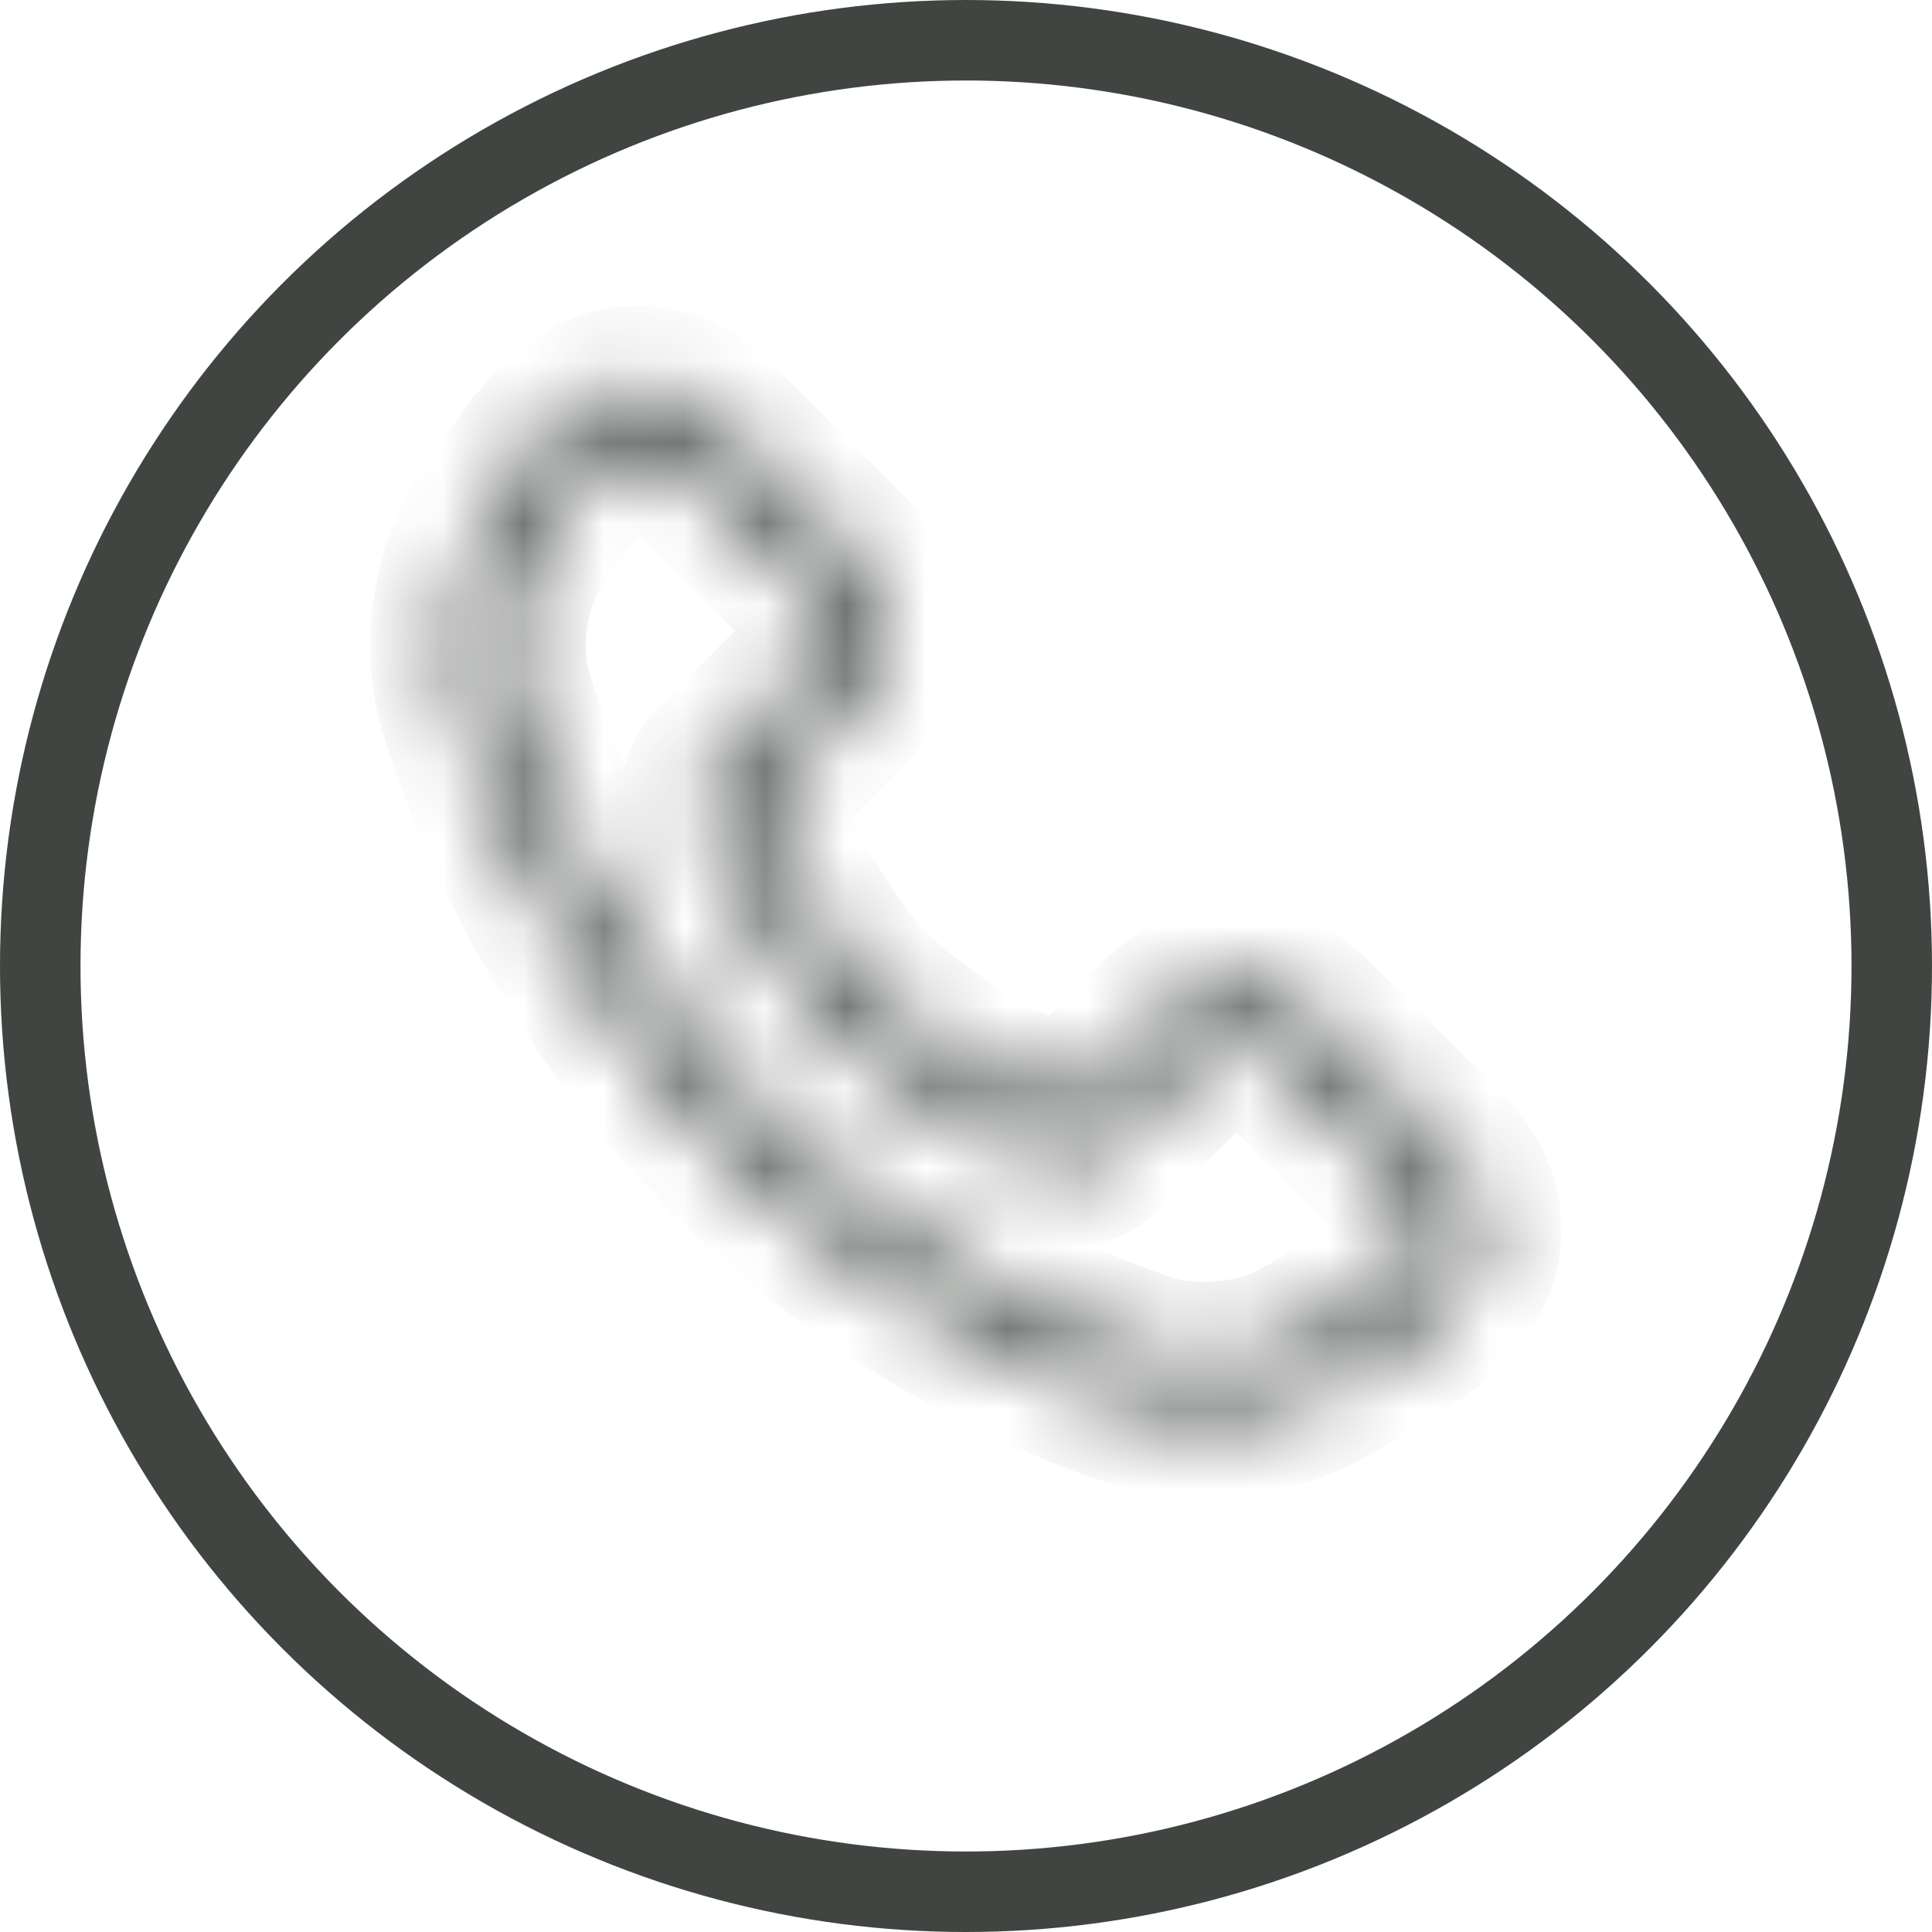 <svg width="24" height="24" viewBox="0 0 24 24" fill="none" xmlns="http://www.w3.org/2000/svg">
<rect width="24" height="24" fill="#E5E5E5"/>
<g clip-path="url(#clip0_0_1)">
<rect width="1920" height="4928" transform="translate(-1654 -37)" fill="white"/>
<circle cx="12" cy="12" r="11.5" stroke="#404541"/>
<mask id="path-2-inside-1_0_1" fill="white">
<path d="M13.41 13.647C13.617 13.44 13.617 13.44 13.866 13.192C14.098 12.962 14.279 12.781 14.395 12.667C14.973 12.094 15.744 12.094 16.323 12.668C16.861 13.2 17.406 13.745 17.96 14.303C18.546 14.894 18.542 15.666 17.954 16.259C17.838 16.376 17.647 16.516 17.388 16.683C17.33 16.72 17.27 16.758 17.206 16.797C17.036 16.902 16.854 17.009 16.672 17.113C16.563 17.175 16.477 17.222 16.436 17.245C15.77 17.628 14.689 17.712 13.995 17.444C13.926 17.422 13.801 17.38 13.63 17.315C13.348 17.208 13.034 17.074 12.697 16.912C11.735 16.45 10.773 15.853 9.874 15.105C9.513 14.805 9.169 14.485 8.845 14.146C8.583 13.872 8.334 13.587 8.097 13.291C7.319 12.318 6.708 11.276 6.245 10.234C6.082 9.869 5.95 9.529 5.845 9.224C5.781 9.038 5.74 8.903 5.729 8.856C5.468 8.137 5.616 7.056 6.051 6.419C6.078 6.377 6.126 6.305 6.189 6.212C6.293 6.058 6.402 5.904 6.51 5.76C6.556 5.697 6.602 5.637 6.646 5.581C6.76 5.437 6.863 5.317 6.956 5.226C7.535 4.657 8.305 4.658 8.884 5.227C9.121 5.459 10.141 6.48 10.51 6.853C11.108 7.456 11.109 8.218 10.512 8.818C10.423 8.908 10.228 9.102 9.96 9.371C9.732 9.599 9.732 9.599 9.543 9.788C9.445 9.886 9.411 9.921 9.388 9.943C9.426 10.04 9.489 10.189 9.575 10.374C9.741 10.734 9.932 11.093 10.142 11.426C10.372 11.789 10.611 12.099 10.856 12.337C11.082 12.557 11.351 12.771 11.655 12.975C12.009 13.212 12.391 13.425 12.773 13.61C12.971 13.705 13.13 13.774 13.238 13.818C13.262 13.794 13.299 13.757 13.41 13.647ZM9.372 9.901C9.373 9.903 9.373 9.904 9.374 9.905C9.373 9.904 9.373 9.903 9.372 9.901ZM17.482 14.778C16.929 14.221 16.386 13.678 15.849 13.146C15.533 12.833 15.184 12.833 14.869 13.145C14.754 13.259 14.572 13.44 14.343 13.668C14.092 13.918 14.092 13.918 13.885 14.124C13.719 14.289 13.719 14.289 13.678 14.331C13.513 14.495 13.237 14.548 13.032 14.461C12.919 14.417 12.726 14.335 12.48 14.216C12.072 14.019 11.663 13.791 11.28 13.534C10.944 13.308 10.643 13.07 10.386 12.819C10.099 12.54 9.829 12.191 9.573 11.786C9.345 11.425 9.141 11.041 8.964 10.657C8.857 10.427 8.782 10.246 8.745 10.146C8.659 9.933 8.717 9.662 8.877 9.502C8.915 9.464 8.915 9.464 9.067 9.312C9.256 9.123 9.256 9.123 9.483 8.896C9.752 8.627 9.946 8.432 10.035 8.343C10.37 8.006 10.369 7.667 10.032 7.327C9.665 6.957 8.646 5.937 8.412 5.708C8.095 5.396 7.745 5.395 7.428 5.706C7.359 5.774 7.273 5.874 7.175 5.998C7.135 6.049 7.093 6.104 7.05 6.162C6.949 6.298 6.845 6.444 6.746 6.591C6.686 6.678 6.642 6.746 6.612 6.792C6.293 7.259 6.176 8.114 6.371 8.654C6.387 8.715 6.423 8.834 6.482 9.005C6.581 9.292 6.706 9.614 6.86 9.961C7.301 10.953 7.884 11.945 8.623 12.87C8.848 13.151 9.083 13.421 9.331 13.68C9.638 14.001 9.963 14.303 10.305 14.587C11.158 15.297 12.073 15.866 12.988 16.305C13.308 16.458 13.604 16.585 13.869 16.685C14.026 16.745 14.136 16.782 14.215 16.807C14.741 17.01 15.61 16.943 16.106 16.657C16.152 16.632 16.234 16.587 16.339 16.527C16.515 16.427 16.69 16.325 16.853 16.224C16.913 16.187 16.97 16.151 17.024 16.116C17.243 15.975 17.404 15.857 17.476 15.785C17.804 15.453 17.806 15.104 17.482 14.778Z"/>
</mask>
<path d="M13.41 13.647C13.617 13.44 13.617 13.44 13.866 13.192C14.098 12.962 14.279 12.781 14.395 12.667C14.973 12.094 15.744 12.094 16.323 12.668C16.861 13.2 17.406 13.745 17.96 14.303C18.546 14.894 18.542 15.666 17.954 16.259C17.838 16.376 17.647 16.516 17.388 16.683C17.33 16.72 17.27 16.758 17.206 16.797C17.036 16.902 16.854 17.009 16.672 17.113C16.563 17.175 16.477 17.222 16.436 17.245C15.77 17.628 14.689 17.712 13.995 17.444C13.926 17.422 13.801 17.38 13.63 17.315C13.348 17.208 13.034 17.074 12.697 16.912C11.735 16.45 10.773 15.853 9.874 15.105C9.513 14.805 9.169 14.485 8.845 14.146C8.583 13.872 8.334 13.587 8.097 13.291C7.319 12.318 6.708 11.276 6.245 10.234C6.082 9.869 5.95 9.529 5.845 9.224C5.781 9.038 5.74 8.903 5.729 8.856C5.468 8.137 5.616 7.056 6.051 6.419C6.078 6.377 6.126 6.305 6.189 6.212C6.293 6.058 6.402 5.904 6.51 5.76C6.556 5.697 6.602 5.637 6.646 5.581C6.76 5.437 6.863 5.317 6.956 5.226C7.535 4.657 8.305 4.658 8.884 5.227C9.121 5.459 10.141 6.48 10.51 6.853C11.108 7.456 11.109 8.218 10.512 8.818C10.423 8.908 10.228 9.102 9.96 9.371C9.732 9.599 9.732 9.599 9.543 9.788C9.445 9.886 9.411 9.921 9.388 9.943C9.426 10.04 9.489 10.189 9.575 10.374C9.741 10.734 9.932 11.093 10.142 11.426C10.372 11.789 10.611 12.099 10.856 12.337C11.082 12.557 11.351 12.771 11.655 12.975C12.009 13.212 12.391 13.425 12.773 13.61C12.971 13.705 13.13 13.774 13.238 13.818C13.262 13.794 13.299 13.757 13.41 13.647ZM9.372 9.901C9.373 9.903 9.373 9.904 9.374 9.905C9.373 9.904 9.373 9.903 9.372 9.901ZM17.482 14.778C16.929 14.221 16.386 13.678 15.849 13.146C15.533 12.833 15.184 12.833 14.869 13.145C14.754 13.259 14.572 13.44 14.343 13.668C14.092 13.918 14.092 13.918 13.885 14.124C13.719 14.289 13.719 14.289 13.678 14.331C13.513 14.495 13.237 14.548 13.032 14.461C12.919 14.417 12.726 14.335 12.48 14.216C12.072 14.019 11.663 13.791 11.28 13.534C10.944 13.308 10.643 13.07 10.386 12.819C10.099 12.54 9.829 12.191 9.573 11.786C9.345 11.425 9.141 11.041 8.964 10.657C8.857 10.427 8.782 10.246 8.745 10.146C8.659 9.933 8.717 9.662 8.877 9.502C8.915 9.464 8.915 9.464 9.067 9.312C9.256 9.123 9.256 9.123 9.483 8.896C9.752 8.627 9.946 8.432 10.035 8.343C10.37 8.006 10.369 7.667 10.032 7.327C9.665 6.957 8.646 5.937 8.412 5.708C8.095 5.396 7.745 5.395 7.428 5.706C7.359 5.774 7.273 5.874 7.175 5.998C7.135 6.049 7.093 6.104 7.05 6.162C6.949 6.298 6.845 6.444 6.746 6.591C6.686 6.678 6.642 6.746 6.612 6.792C6.293 7.259 6.176 8.114 6.371 8.654C6.387 8.715 6.423 8.834 6.482 9.005C6.581 9.292 6.706 9.614 6.86 9.961C7.301 10.953 7.884 11.945 8.623 12.87C8.848 13.151 9.083 13.421 9.331 13.68C9.638 14.001 9.963 14.303 10.305 14.587C11.158 15.297 12.073 15.866 12.988 16.305C13.308 16.458 13.604 16.585 13.869 16.685C14.026 16.745 14.136 16.782 14.215 16.807C14.741 17.01 15.61 16.943 16.106 16.657C16.152 16.632 16.234 16.587 16.339 16.527C16.515 16.427 16.69 16.325 16.853 16.224C16.913 16.187 16.97 16.151 17.024 16.116C17.243 15.975 17.404 15.857 17.476 15.785C17.804 15.453 17.806 15.104 17.482 14.778Z" fill="white"/>
<path d="M13.41 13.647L12.704 12.938L12.704 12.938L13.41 13.647ZM13.866 13.192L13.161 12.483L13.161 12.483L13.866 13.192ZM14.395 12.667L15.099 13.377L15.099 13.377L14.395 12.667ZM16.323 12.668L17.027 11.957L17.027 11.957L16.323 12.668ZM17.96 14.303L18.67 13.599L18.67 13.599L17.96 14.303ZM17.954 16.259L18.664 16.963L18.665 16.963L17.954 16.259ZM17.388 16.683L17.93 17.523L17.388 16.683ZM17.206 16.797L17.731 17.648L17.206 16.797ZM16.672 17.113L17.166 17.982L16.672 17.113ZM16.436 17.245L15.96 16.365L15.948 16.372L15.936 16.378L16.436 17.245ZM13.995 17.444L14.356 16.511L14.322 16.498L14.287 16.487L13.995 17.444ZM13.63 17.315L13.275 18.25L13.63 17.315ZM12.697 16.912L12.264 17.813L12.697 16.912ZM9.874 15.105L10.514 14.336L9.874 15.105ZM8.845 14.146L9.567 13.455H9.567L8.845 14.146ZM8.097 13.291L8.878 12.667L8.097 13.291ZM6.245 10.234L5.331 10.64L6.245 10.234ZM5.845 9.224L6.791 8.899L5.845 9.224ZM5.729 8.856L6.702 8.624L6.689 8.568L6.669 8.515L5.729 8.856ZM6.051 6.419L6.877 6.983L6.884 6.973L6.891 6.962L6.051 6.419ZM6.189 6.212L5.361 5.651L5.361 5.651L6.189 6.212ZM6.51 5.76L7.312 6.357L6.51 5.76ZM6.646 5.581L5.861 4.962L5.861 4.962L6.646 5.581ZM6.956 5.226L6.255 4.513L6.255 4.513L6.956 5.226ZM8.884 5.227L8.184 5.941L8.184 5.941L8.884 5.227ZM10.51 6.853L11.221 6.149L11.22 6.149L10.51 6.853ZM10.512 8.818L9.804 8.112L9.803 8.112L10.512 8.818ZM9.96 9.371L10.668 10.078L10.668 10.078L9.96 9.371ZM9.543 9.788L10.251 10.495L10.251 10.495L9.543 9.788ZM9.388 9.943L8.681 9.236L8.218 9.7L8.458 10.31L9.388 9.943ZM9.575 10.374L8.668 10.794L9.575 10.374ZM10.142 11.426L9.297 11.96L10.142 11.426ZM10.856 12.337L11.554 11.621L10.856 12.337ZM11.655 12.975L12.212 12.144L11.655 12.975ZM12.773 13.61L13.207 12.709H13.207L12.773 13.61ZM13.238 13.818L12.862 14.745L13.475 14.993L13.944 14.527L13.238 13.818ZM9.372 9.901L10.299 9.527L8.437 10.255L9.372 9.901ZM9.374 9.905L8.439 10.26L10.322 9.589L9.374 9.905ZM17.482 14.778L18.192 14.074L18.192 14.073L17.482 14.778ZM15.849 13.146L16.553 12.436L16.553 12.436L15.849 13.146ZM14.869 13.145L15.573 13.855L15.573 13.855L14.869 13.145ZM14.343 13.668L13.637 12.96L13.637 12.96L14.343 13.668ZM13.885 14.124L13.179 13.415L13.179 13.416L13.885 14.124ZM13.678 14.331L14.383 15.039L14.383 15.039L13.678 14.331ZM13.032 14.461L13.421 13.54L13.407 13.534L13.393 13.529L13.032 14.461ZM12.48 14.216L12.915 13.316V13.316L12.48 14.216ZM11.28 13.534L11.837 12.703L11.28 13.534ZM10.386 12.819L11.084 12.104L10.386 12.819ZM9.573 11.786L8.728 12.32L9.573 11.786ZM8.964 10.657L8.056 11.077L8.964 10.657ZM8.745 10.146L9.68 9.793L9.676 9.783L9.672 9.773L8.745 10.146ZM8.877 9.502L8.17 8.795L8.17 8.795L8.877 9.502ZM9.067 9.312L9.774 10.019L9.774 10.019L9.067 9.312ZM9.483 8.896L10.191 9.602L10.191 9.602L9.483 8.896ZM10.035 8.343L9.326 7.637L9.326 7.637L10.035 8.343ZM10.032 7.327L10.742 6.623L10.742 6.623L10.032 7.327ZM8.412 5.708L7.712 6.421L7.712 6.422L8.412 5.708ZM7.428 5.706L6.727 4.994L6.727 4.994L7.428 5.706ZM7.175 5.998L7.961 6.617L7.175 5.998ZM7.05 6.162L6.248 5.565L6.248 5.565L7.05 6.162ZM6.746 6.591L5.919 6.029L5.919 6.029L6.746 6.591ZM6.612 6.792L7.438 7.356L7.445 7.346L7.451 7.336L6.612 6.792ZM6.371 8.654L7.337 8.396L7.326 8.355L7.312 8.315L6.371 8.654ZM6.482 9.005L5.536 9.33H5.536L6.482 9.005ZM6.86 9.961L5.947 10.367L6.86 9.961ZM8.623 12.87L9.404 12.246L8.623 12.87ZM9.331 13.68L8.609 14.372H8.609L9.331 13.68ZM10.305 14.587L10.944 13.819H10.944L10.305 14.587ZM12.988 16.305L12.555 17.206L12.988 16.305ZM13.869 16.685L13.514 17.62L13.869 16.685ZM14.215 16.807L14.574 15.874L14.545 15.863L14.516 15.854L14.215 16.807ZM16.106 16.657L15.629 15.778L15.618 15.784L15.607 15.791L16.106 16.657ZM16.339 16.527L16.833 17.397L16.339 16.527ZM16.853 16.224L17.378 17.075H17.378L16.853 16.224ZM17.024 16.116L17.565 16.957H17.565L17.024 16.116ZM17.476 15.785L18.186 16.489L18.186 16.489L17.476 15.785ZM14.115 14.355C14.323 14.149 14.323 14.149 14.572 13.901L13.161 12.483C12.912 12.732 12.912 12.732 12.704 12.938L14.115 14.355ZM14.572 13.901C14.803 13.671 14.984 13.491 15.099 13.377L13.691 11.956C13.575 12.072 13.392 12.253 13.161 12.483L14.572 13.901ZM15.099 13.377C15.226 13.251 15.319 13.237 15.358 13.237C15.398 13.237 15.491 13.251 15.619 13.378L17.027 11.957C16.576 11.51 15.994 11.238 15.359 11.237C14.724 11.237 14.142 11.51 13.691 11.956L15.099 13.377ZM15.619 13.378C16.155 13.909 16.698 14.451 17.25 15.008L18.67 13.599C18.114 13.039 17.567 12.492 17.027 11.957L15.619 13.378ZM17.25 15.008C17.385 15.144 17.397 15.239 17.397 15.276C17.397 15.315 17.383 15.414 17.244 15.555L18.665 16.963C19.113 16.51 19.395 15.927 19.397 15.284C19.399 14.639 19.121 14.053 18.67 13.599L17.25 15.008ZM17.244 15.555C17.21 15.589 17.099 15.679 16.847 15.842L17.93 17.523C18.195 17.352 18.466 17.163 18.664 16.963L17.244 15.555ZM16.847 15.842C16.795 15.875 16.74 15.91 16.681 15.946L17.731 17.648C17.799 17.606 17.866 17.565 17.93 17.523L16.847 15.842ZM16.681 15.946C16.523 16.044 16.352 16.145 16.178 16.243L17.166 17.982C17.356 17.874 17.549 17.761 17.731 17.648L16.681 15.946ZM16.178 16.243C16.072 16.303 15.993 16.347 15.96 16.365L16.911 18.124C16.962 18.097 17.053 18.046 17.166 17.982L16.178 16.243ZM15.936 16.378C15.764 16.478 15.48 16.565 15.146 16.592C14.811 16.619 14.526 16.577 14.356 16.511L13.635 18.377C14.158 18.579 14.761 18.629 15.306 18.585C15.852 18.542 16.442 18.395 16.935 18.111L15.936 16.378ZM14.287 16.487C14.246 16.475 14.144 16.441 13.985 16.38L13.275 18.25C13.459 18.32 13.606 18.37 13.704 18.4L14.287 16.487ZM13.985 16.38C13.73 16.284 13.443 16.161 13.13 16.011L12.264 17.813C12.625 17.987 12.965 18.132 13.275 18.25L13.985 16.38ZM13.13 16.011C12.236 15.581 11.344 15.027 10.514 14.336L9.235 15.874C10.201 16.678 11.233 17.319 12.264 17.813L13.13 16.011ZM10.514 14.336C10.181 14.059 9.865 13.766 9.567 13.455L8.122 14.837C8.474 15.205 8.846 15.55 9.235 15.874L10.514 14.336ZM9.567 13.455C9.326 13.203 9.097 12.94 8.878 12.667L7.316 13.916C7.571 14.234 7.839 14.541 8.122 14.837L9.567 13.455ZM8.878 12.667C8.158 11.765 7.59 10.798 7.159 9.828L5.331 10.64C5.826 11.754 6.48 12.87 7.316 13.916L8.878 12.667ZM7.159 9.828C7.007 9.488 6.886 9.176 6.791 8.899L4.899 9.548C5.014 9.883 5.157 10.25 5.331 10.64L7.159 9.828ZM6.791 8.899C6.762 8.814 6.738 8.743 6.722 8.69C6.714 8.664 6.708 8.644 6.704 8.63C6.699 8.613 6.699 8.613 6.702 8.624L4.757 9.089C4.78 9.187 4.835 9.362 4.899 9.548L6.791 8.899ZM6.669 8.515C6.608 8.346 6.577 8.066 6.62 7.739C6.664 7.413 6.768 7.142 6.877 6.983L5.226 5.855C4.899 6.332 4.712 6.921 4.638 7.474C4.564 8.027 4.59 8.648 4.789 9.198L6.669 8.515ZM6.891 6.962C6.913 6.927 6.957 6.862 7.016 6.774L5.361 5.651C5.296 5.748 5.244 5.826 5.211 5.876L6.891 6.962ZM7.016 6.774C7.114 6.63 7.214 6.488 7.312 6.357L5.708 5.162C5.59 5.321 5.472 5.487 5.361 5.651L7.016 6.774ZM7.312 6.357C7.354 6.301 7.394 6.248 7.432 6.2L5.861 4.962C5.81 5.026 5.759 5.093 5.708 5.162L7.312 6.357ZM7.432 6.2C7.532 6.073 7.606 5.989 7.657 5.939L6.255 4.513C6.12 4.646 5.988 4.801 5.861 4.962L7.432 6.2ZM7.657 5.939C7.784 5.814 7.877 5.8 7.919 5.8C7.961 5.8 8.055 5.815 8.184 5.941L9.585 4.514C9.134 4.071 8.553 3.8 7.92 3.8C7.287 3.8 6.706 4.069 6.255 4.513L7.657 5.939ZM8.184 5.941C8.415 6.168 9.431 7.185 9.8 7.557L11.22 6.149C10.851 5.776 9.826 4.751 9.585 4.514L8.184 5.941ZM9.8 7.557C9.949 7.707 9.959 7.806 9.959 7.838C9.959 7.869 9.95 7.966 9.804 8.112L11.221 9.523C11.672 9.07 11.96 8.486 11.959 7.835C11.958 7.185 11.669 6.602 11.221 6.149L9.8 7.557ZM9.803 8.112C9.715 8.202 9.521 8.396 9.253 8.664L10.668 10.078C10.936 9.809 11.131 9.614 11.221 9.523L9.803 8.112ZM9.253 8.664C9.025 8.892 9.025 8.892 8.836 9.082L10.251 10.495C10.44 10.306 10.44 10.306 10.668 10.078L9.253 8.664ZM8.836 9.082C8.738 9.179 8.703 9.214 8.681 9.236L10.096 10.65C10.118 10.628 10.153 10.593 10.251 10.495L8.836 9.082ZM8.458 10.31C8.504 10.427 8.575 10.594 8.668 10.794L10.483 9.955C10.404 9.784 10.349 9.653 10.319 9.577L8.458 10.31ZM8.668 10.794C8.849 11.186 9.059 11.584 9.297 11.96L10.988 10.892C10.804 10.601 10.634 10.281 10.483 9.955L8.668 10.794ZM9.297 11.96C9.555 12.368 9.841 12.745 10.158 13.053L11.554 11.621C11.381 11.453 11.189 11.211 10.988 10.892L9.297 11.96ZM10.158 13.053C10.436 13.324 10.755 13.575 11.098 13.805L12.212 12.144C11.947 11.966 11.728 11.79 11.554 11.621L10.158 13.053ZM11.098 13.805C11.497 14.073 11.921 14.309 12.338 14.51L13.207 12.709C12.861 12.542 12.521 12.352 12.212 12.144L11.098 13.805ZM12.338 14.51C12.553 14.614 12.731 14.692 12.862 14.745L13.613 12.891C13.528 12.857 13.389 12.796 13.207 12.709L12.338 14.51ZM13.944 14.527C13.968 14.502 14.005 14.466 14.115 14.355L12.704 12.938C12.594 13.049 12.556 13.085 12.532 13.11L13.944 14.527ZM8.437 10.255C8.437 10.257 8.438 10.258 8.439 10.26L10.309 9.55C10.308 9.55 10.308 9.549 10.308 9.548L8.437 10.255ZM10.322 9.589C10.311 9.556 10.3 9.529 10.299 9.527L8.445 10.276C8.444 10.274 8.442 10.268 8.439 10.26C8.436 10.253 8.431 10.239 8.425 10.222L10.322 9.589ZM18.192 14.073C17.637 13.514 17.091 12.969 16.553 12.436L15.145 13.856C15.68 14.386 16.221 14.927 16.772 15.482L18.192 14.073ZM16.553 12.436C16.267 12.153 15.862 11.911 15.36 11.911C14.856 11.911 14.451 12.152 14.165 12.435L15.573 13.855C15.603 13.826 15.529 13.911 15.358 13.911C15.187 13.911 15.115 13.826 15.145 13.856L16.553 12.436ZM14.165 12.435C14.049 12.55 13.867 12.731 13.637 12.96L15.048 14.377C15.278 14.149 15.459 13.969 15.573 13.855L14.165 12.435ZM13.637 12.96C13.387 13.209 13.387 13.209 13.179 13.415L14.591 14.833C14.798 14.626 14.798 14.626 15.048 14.377L13.637 12.96ZM13.179 13.416C13.013 13.581 13.013 13.581 12.972 13.622L14.383 15.039C14.425 14.998 14.425 14.998 14.591 14.833L13.179 13.416ZM12.972 13.622C13.046 13.549 13.121 13.52 13.175 13.509C13.227 13.499 13.314 13.495 13.421 13.54L12.643 15.383C13.229 15.63 13.935 15.485 14.383 15.039L12.972 13.622ZM13.393 13.529C13.31 13.497 13.143 13.425 12.915 13.316L12.046 15.117C12.309 15.244 12.527 15.338 12.67 15.393L13.393 13.529ZM12.915 13.316C12.542 13.136 12.175 12.931 11.837 12.703L10.722 14.364C11.151 14.652 11.601 14.903 12.046 15.117L12.915 13.316ZM11.837 12.703C11.541 12.505 11.29 12.304 11.084 12.104L9.688 13.536C9.997 13.837 10.347 14.112 10.722 14.364L11.837 12.703ZM11.084 12.104C10.868 11.893 10.645 11.61 10.418 11.252L8.728 12.32C9.013 12.771 9.331 13.187 9.688 13.536L11.084 12.104ZM10.418 11.252C10.217 10.934 10.034 10.589 9.871 10.238L8.056 11.077C8.249 11.494 8.473 11.917 8.728 12.32L10.418 11.252ZM9.871 10.238C9.772 10.022 9.707 9.864 9.68 9.793L7.809 10.499C7.857 10.627 7.942 10.831 8.056 11.077L9.871 10.238ZM9.672 9.773C9.712 9.872 9.709 9.954 9.698 10.008C9.687 10.062 9.657 10.136 9.585 10.209L8.17 8.795C7.731 9.234 7.58 9.929 7.817 10.519L9.672 9.773ZM9.585 10.209C9.623 10.171 9.623 10.171 9.774 10.019L8.359 8.605C8.208 8.757 8.208 8.757 8.17 8.795L9.585 10.209ZM9.774 10.019C9.963 9.83 9.963 9.83 10.191 9.602L8.776 8.189C8.549 8.416 8.549 8.416 8.359 8.605L9.774 10.019ZM10.191 9.602C10.459 9.334 10.654 9.138 10.744 9.048L9.326 7.637C9.238 7.726 9.044 7.92 8.776 8.189L10.191 9.602ZM10.744 9.048C11.022 8.769 11.287 8.36 11.286 7.834C11.284 7.309 11.018 6.902 10.742 6.623L9.321 8.031C9.383 8.093 9.286 8.025 9.286 7.839C9.285 7.651 9.383 7.58 9.326 7.637L10.744 9.048ZM10.742 6.623C10.375 6.252 9.352 5.229 9.113 4.994L7.712 6.422C7.94 6.646 8.955 7.661 9.322 8.031L10.742 6.623ZM9.113 4.994C8.826 4.713 8.422 4.474 7.921 4.474C7.42 4.473 7.014 4.711 6.727 4.994L8.129 6.419C8.158 6.391 8.086 6.474 7.918 6.474C7.752 6.473 7.681 6.391 7.712 6.421L9.113 4.994ZM6.727 4.994C6.614 5.104 6.499 5.241 6.39 5.379L7.961 6.617C8.047 6.507 8.104 6.445 8.13 6.419L6.727 4.994ZM6.39 5.379C6.343 5.438 6.296 5.501 6.248 5.565L7.852 6.759C7.89 6.708 7.927 6.66 7.961 6.617L6.39 5.379ZM6.248 5.565C6.136 5.715 6.025 5.873 5.919 6.029L7.573 7.152C7.666 7.015 7.761 6.881 7.852 6.759L6.248 5.565ZM5.919 6.029C5.855 6.122 5.807 6.196 5.773 6.247L7.451 7.336C7.476 7.297 7.517 7.235 7.573 7.152L5.919 6.029ZM5.786 6.228C5.513 6.628 5.366 7.122 5.307 7.565C5.249 8.008 5.263 8.528 5.43 8.994L7.312 8.315C7.285 8.24 7.259 8.062 7.29 7.826C7.321 7.59 7.392 7.423 7.438 7.356L5.786 6.228ZM5.405 8.913C5.429 9.004 5.474 9.147 5.536 9.33L7.428 8.68C7.373 8.521 7.345 8.426 7.337 8.396L5.405 8.913ZM5.536 9.33C5.645 9.646 5.781 9.995 5.947 10.367L7.774 9.554C7.631 9.233 7.517 8.939 7.428 8.68L5.536 9.33ZM5.947 10.367C6.42 11.431 7.045 12.498 7.842 13.495L9.404 12.246C8.722 11.393 8.183 10.475 7.774 9.554L5.947 10.367ZM7.842 13.495C8.084 13.798 8.34 14.09 8.609 14.372L10.054 12.989C9.827 12.752 9.611 12.504 9.404 12.246L7.842 13.495ZM8.609 14.372C8.943 14.721 9.296 15.049 9.665 15.356L10.944 13.819C10.631 13.558 10.333 13.281 10.054 12.989L8.609 14.372ZM9.665 15.356C10.587 16.122 11.572 16.734 12.555 17.206L13.421 15.403C12.574 14.997 11.729 14.472 10.944 13.819L9.665 15.356ZM12.555 17.206C12.899 17.371 13.221 17.509 13.514 17.62L14.224 15.751C13.987 15.661 13.717 15.546 13.421 15.403L12.555 17.206ZM13.514 17.62C13.687 17.686 13.815 17.73 13.913 17.761L14.516 15.854C14.458 15.835 14.366 15.804 14.224 15.751L13.514 17.62ZM13.855 17.741C14.3 17.912 14.809 17.947 15.25 17.913C15.692 17.878 16.19 17.763 16.606 17.523L15.607 15.791C15.526 15.837 15.342 15.899 15.094 15.919C14.844 15.938 14.656 15.906 14.574 15.874L13.855 17.741ZM16.584 17.536C16.637 17.507 16.724 17.459 16.833 17.397L15.845 15.658C15.744 15.715 15.668 15.757 15.629 15.778L16.584 17.536ZM16.833 17.397C17.017 17.292 17.203 17.183 17.378 17.075L16.328 15.373C16.177 15.466 16.012 15.562 15.845 15.658L16.833 17.397ZM17.378 17.075C17.442 17.035 17.505 16.996 17.565 16.957L16.482 15.276C16.434 15.306 16.383 15.339 16.328 15.373L17.378 17.075ZM17.565 16.957C17.779 16.819 18.028 16.648 18.186 16.489L16.765 15.081C16.78 15.066 16.785 15.063 16.772 15.074C16.761 15.083 16.742 15.098 16.714 15.118C16.658 15.159 16.581 15.212 16.482 15.276L17.565 16.957ZM18.186 16.489C18.467 16.205 18.721 15.798 18.724 15.285C18.727 14.77 18.476 14.36 18.192 14.074L16.772 15.482C16.812 15.523 16.723 15.45 16.724 15.273C16.725 15.099 16.813 15.033 16.765 15.081L18.186 16.489Z" fill="#404541" mask="url(#path-2-inside-1_0_1)"/>
</g>
<defs>
<clipPath id="clip0_0_1">
<rect width="1920" height="4928" fill="white" transform="translate(-1654 -37)"/>
</clipPath>
</defs>
</svg>
